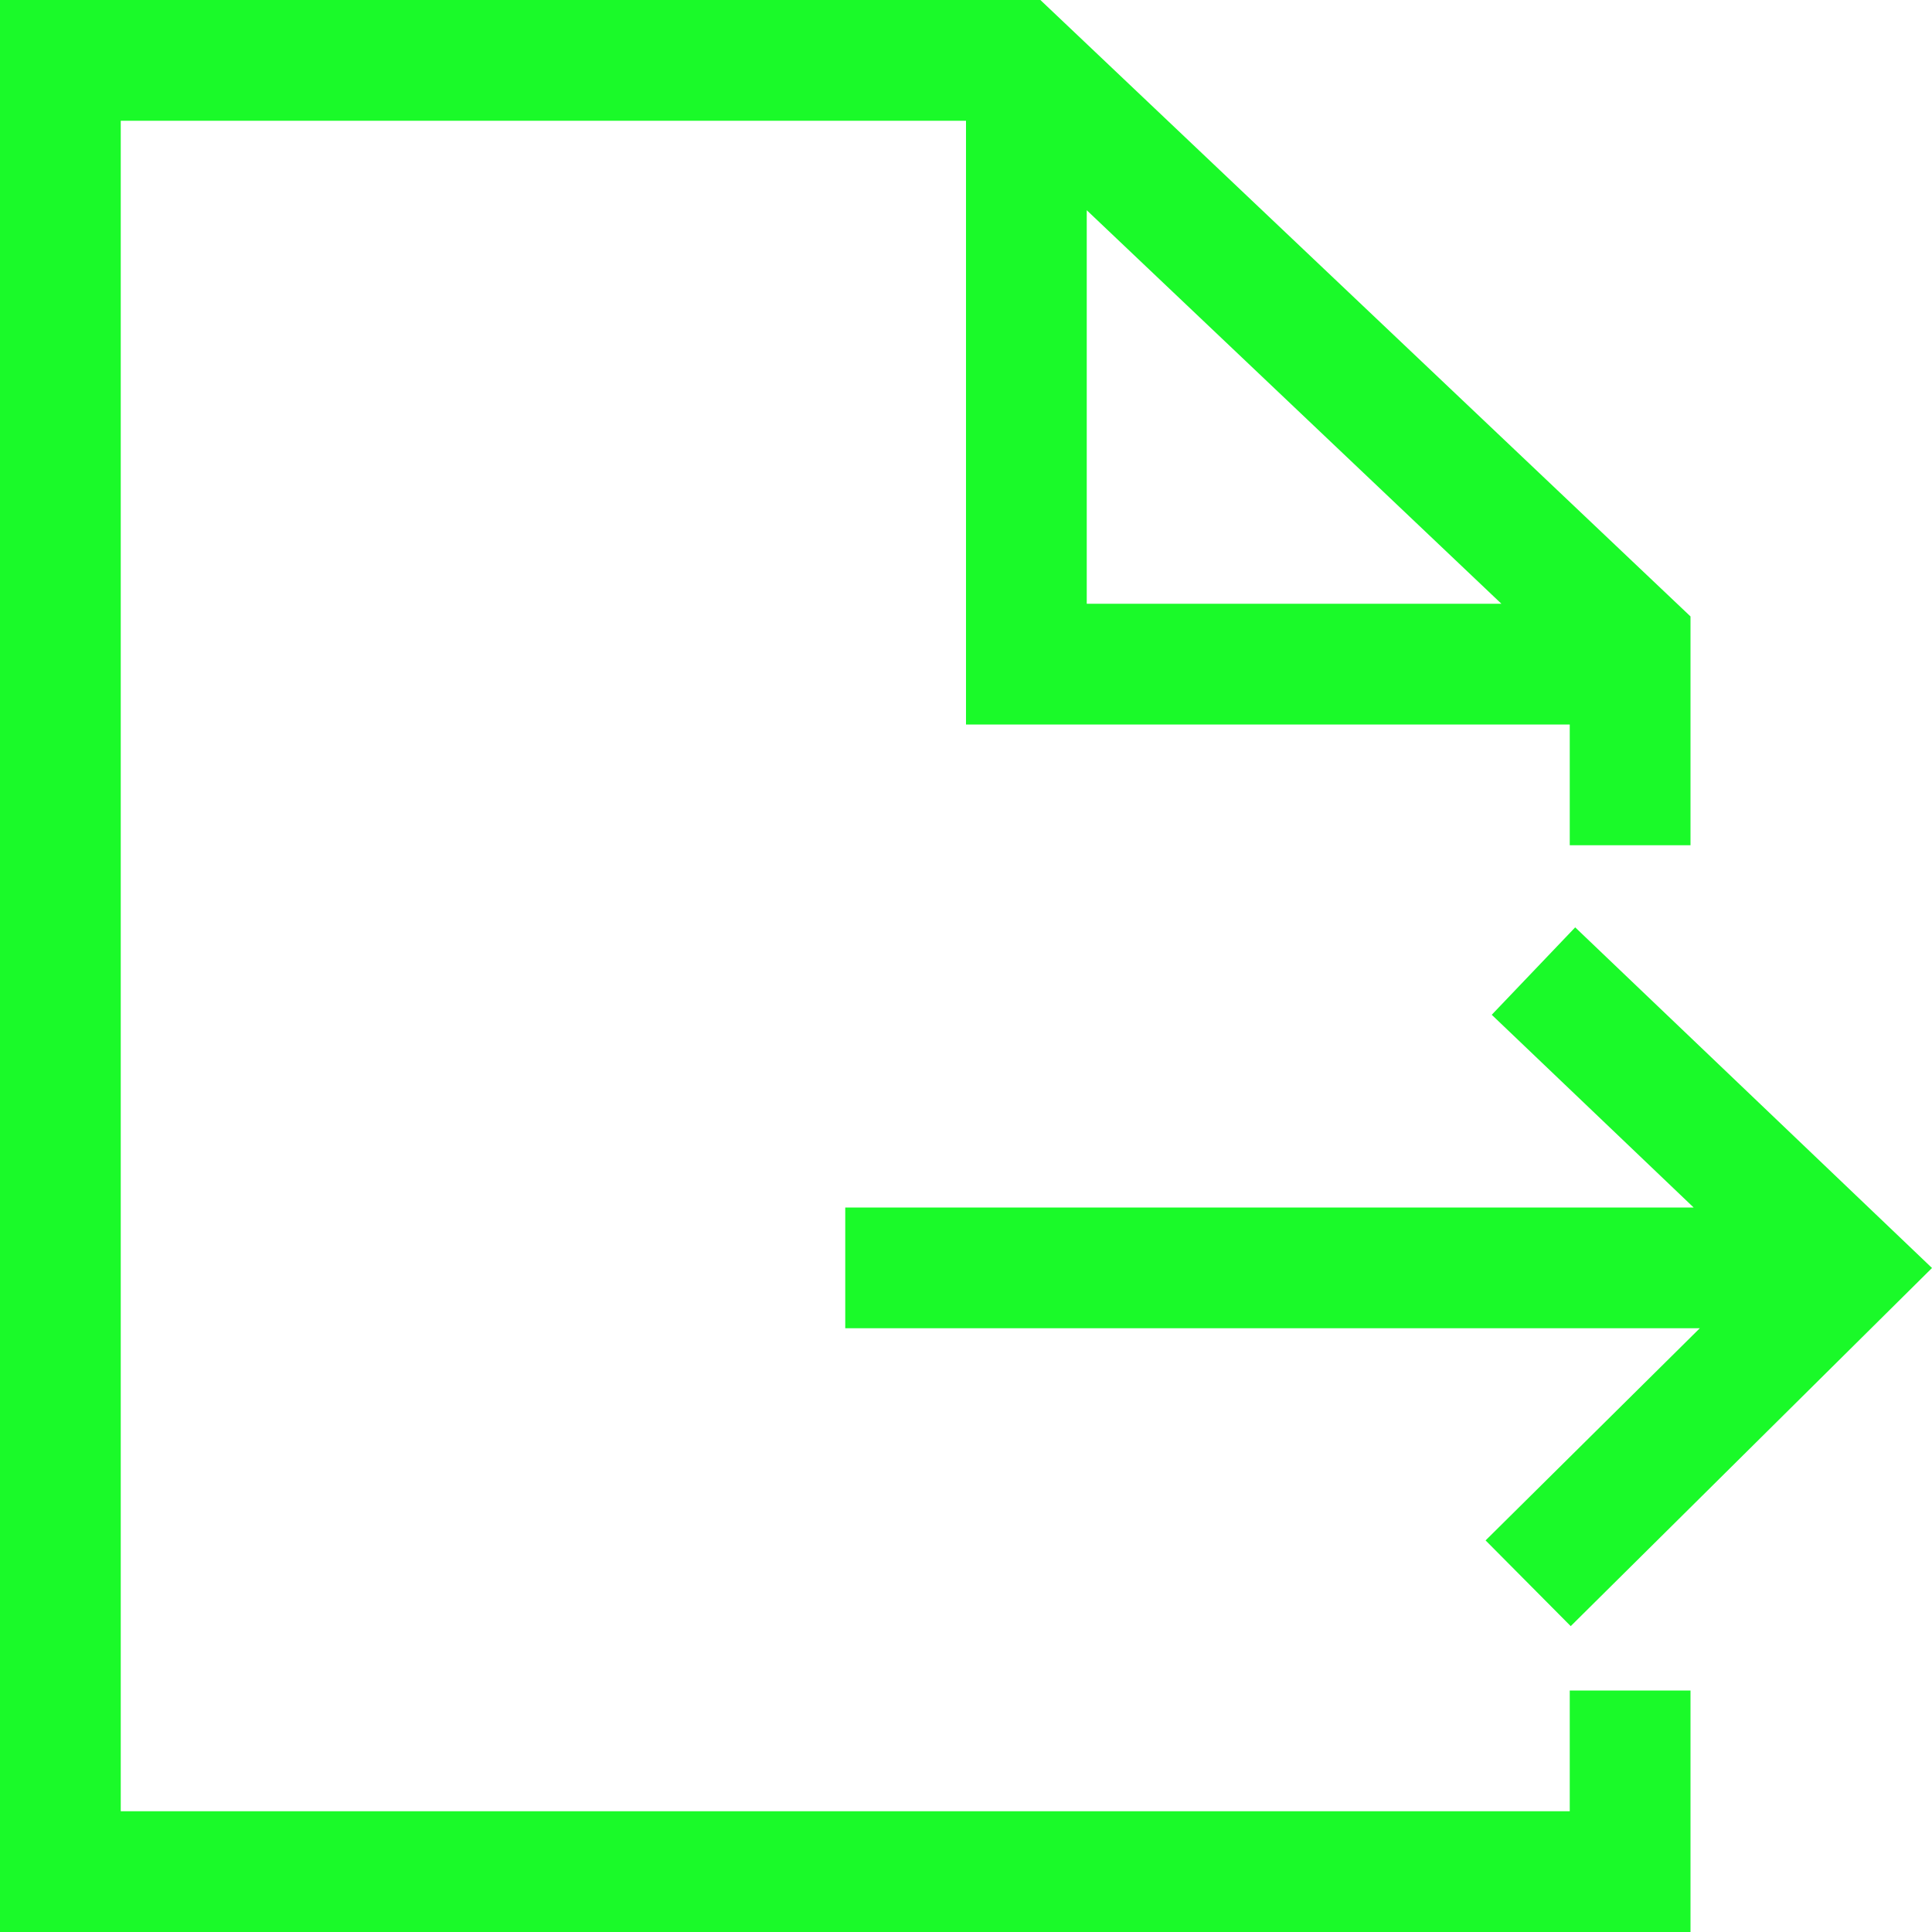 <?xml version="1.0" standalone="no"?><!DOCTYPE svg PUBLIC "-//W3C//DTD SVG 1.1//EN" "http://www.w3.org/Graphics/SVG/1.1/DTD/svg11.dtd"><svg class="icon" width="200px" height="200.00px" viewBox="0 0 1024 1024" version="1.1" xmlns="http://www.w3.org/2000/svg"><path d="M832 960H64V64h448v320h320v64h64V326.72L551.424 0H0v1024h896V896h-64v64zM576 111.424L795.776 320H576V111.424z m211.392 705.024L900.928 704H448v-64h449.664L790.656 537.856l44.224-46.336L1024 672.064 832.512 861.888l-45.12-45.44z" fill="#1afa29" /></svg>